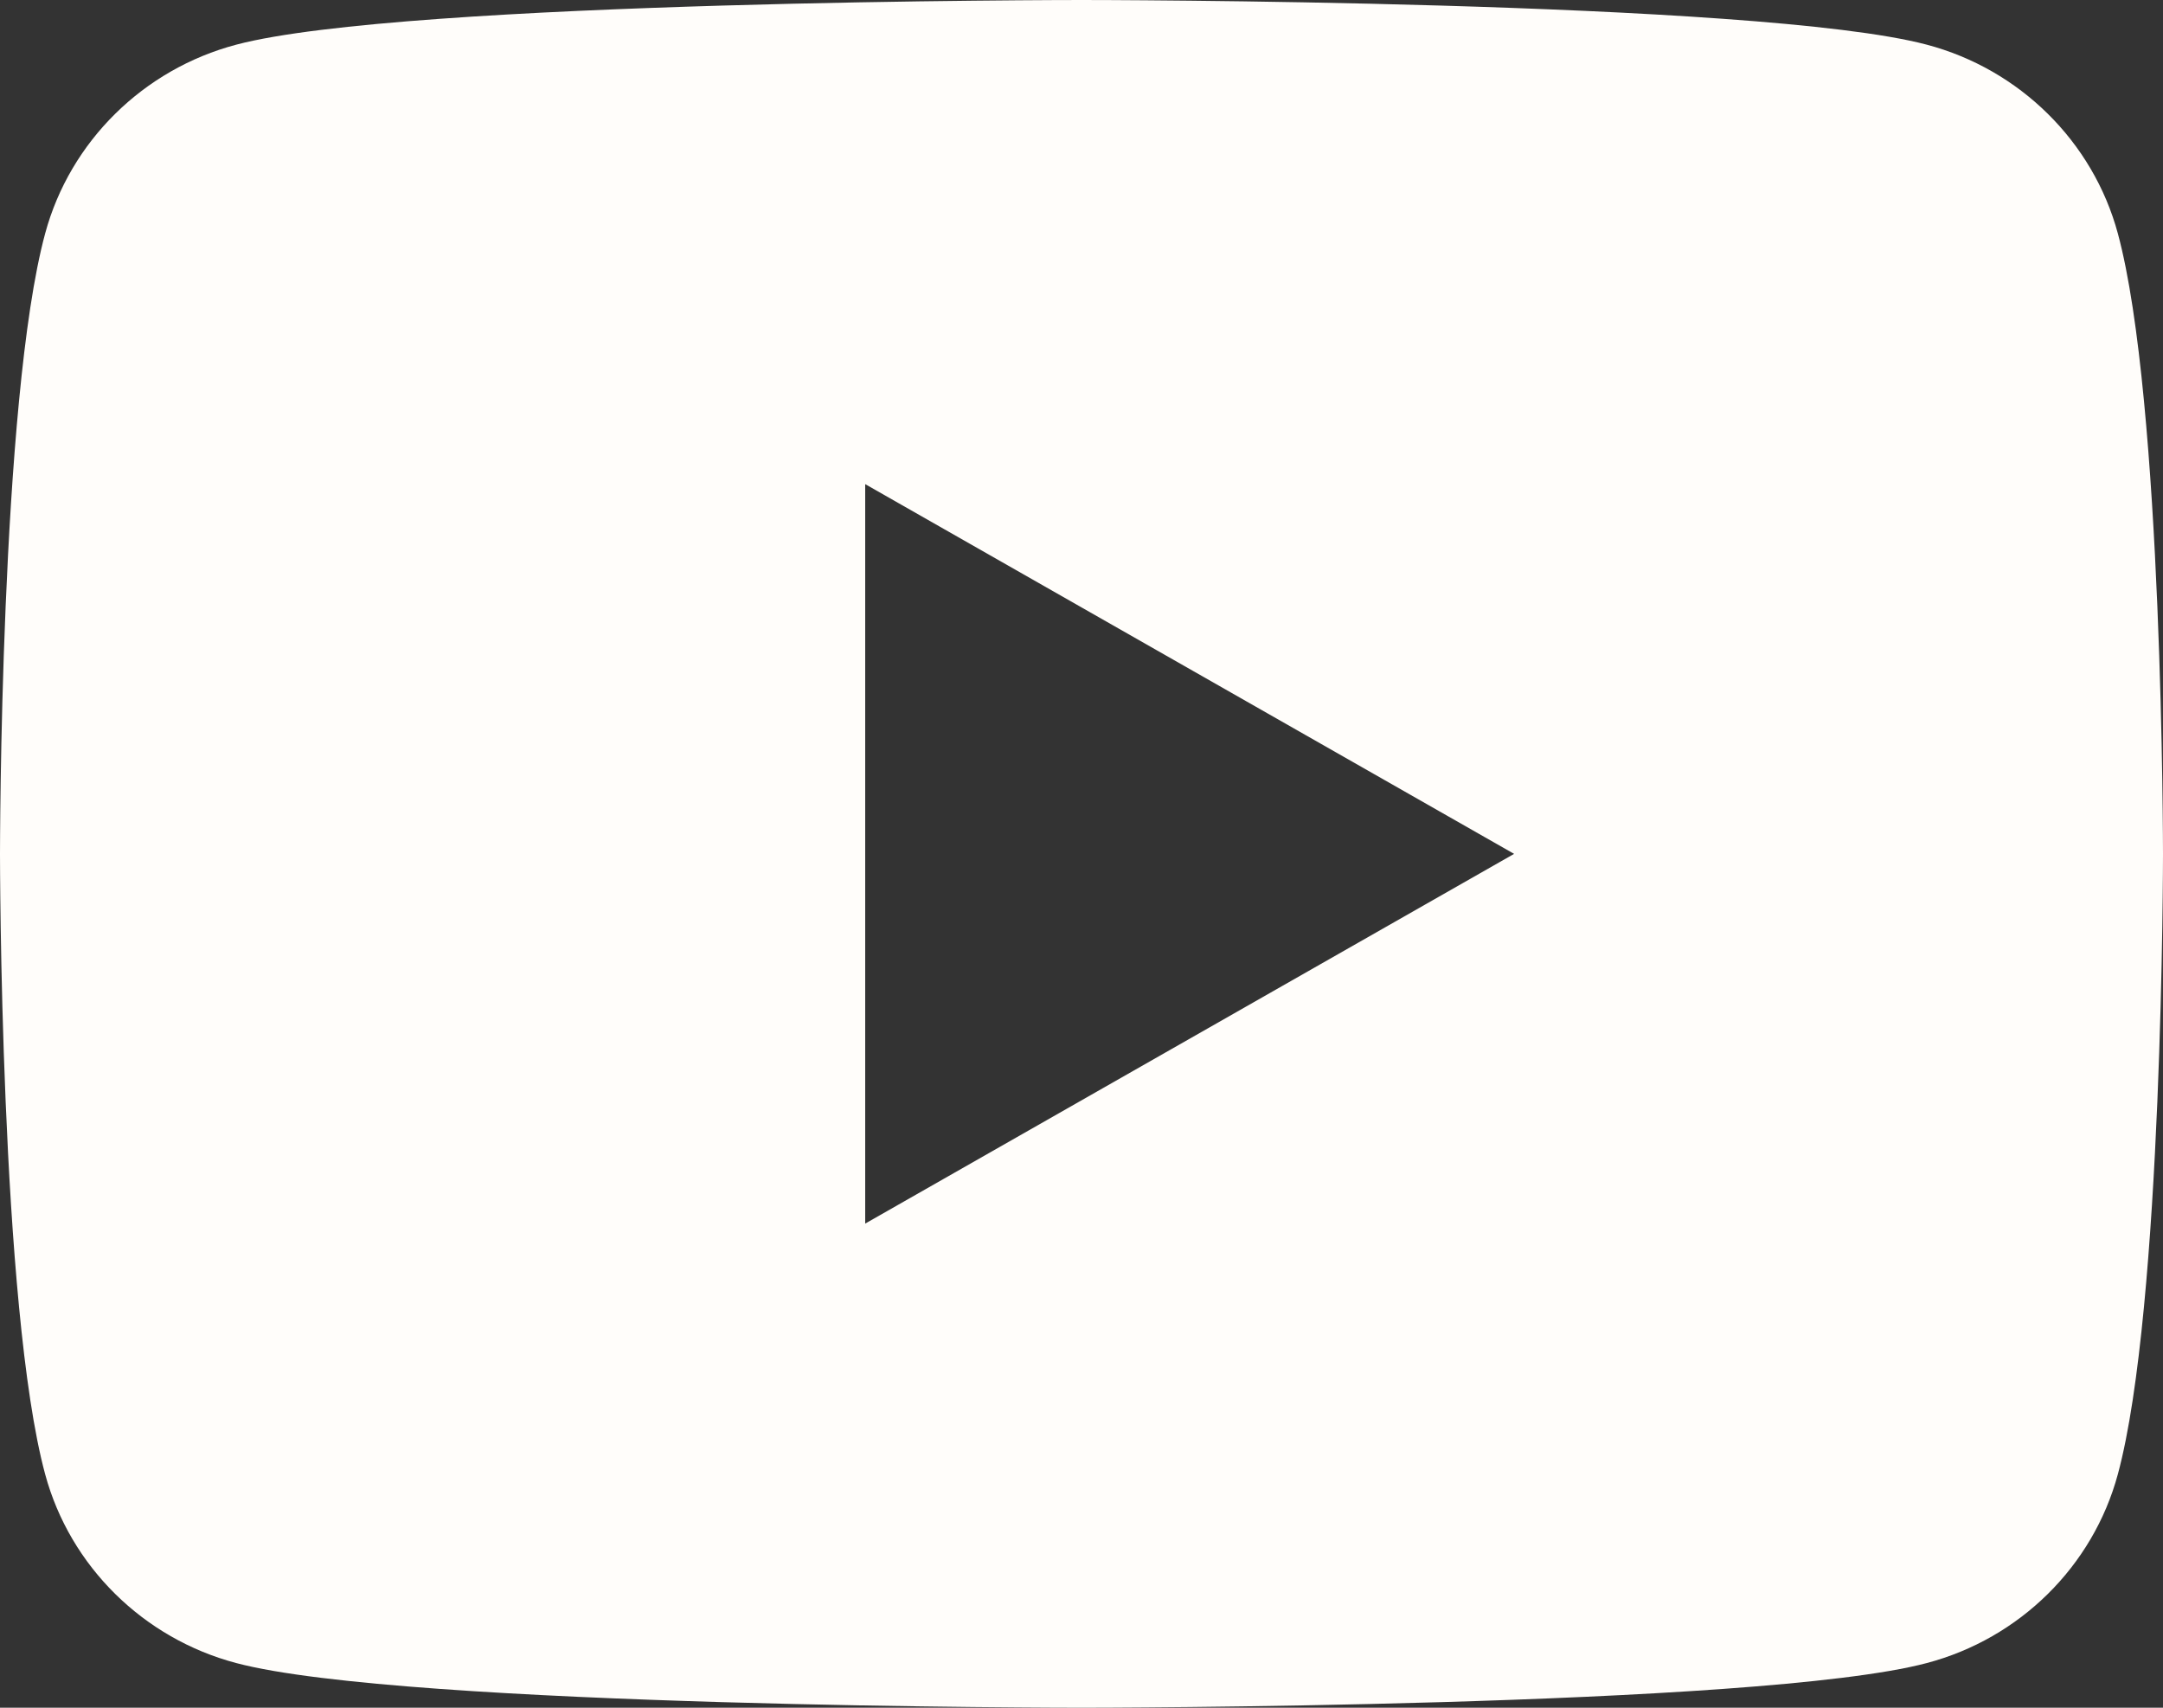 <svg width="38" height="30" viewBox="0 0 38 30" fill="none" xmlns="http://www.w3.org/2000/svg">
<rect x="0" y="0" width="38" height="30" fill="#333333" stroke="none"/>
<path d="M37.206 4.099C36.769 2.486 35.481 1.215 33.847 0.784C30.883 3.91155e-07 19 0 19 0C19 0 7.117 3.91155e-07 4.153 0.784C2.519 1.215 1.231 2.486 0.794 4.099C-5.66244e-08 7.024 0 15 0 15C0 15 -5.66244e-08 22.976 0.794 25.901C1.231 27.514 2.519 28.785 4.153 29.216C7.117 30 19 30 19 30C19 30 30.883 30 33.847 29.216C35.483 28.785 36.769 27.514 37.206 25.901C38 22.976 38 15 38 15C38 15 38 7.024 37.206 4.099ZM15.2 21.495V8.505L26.6 15L15.2 21.495Z" fill="#FFFDFA"/>
</svg>
